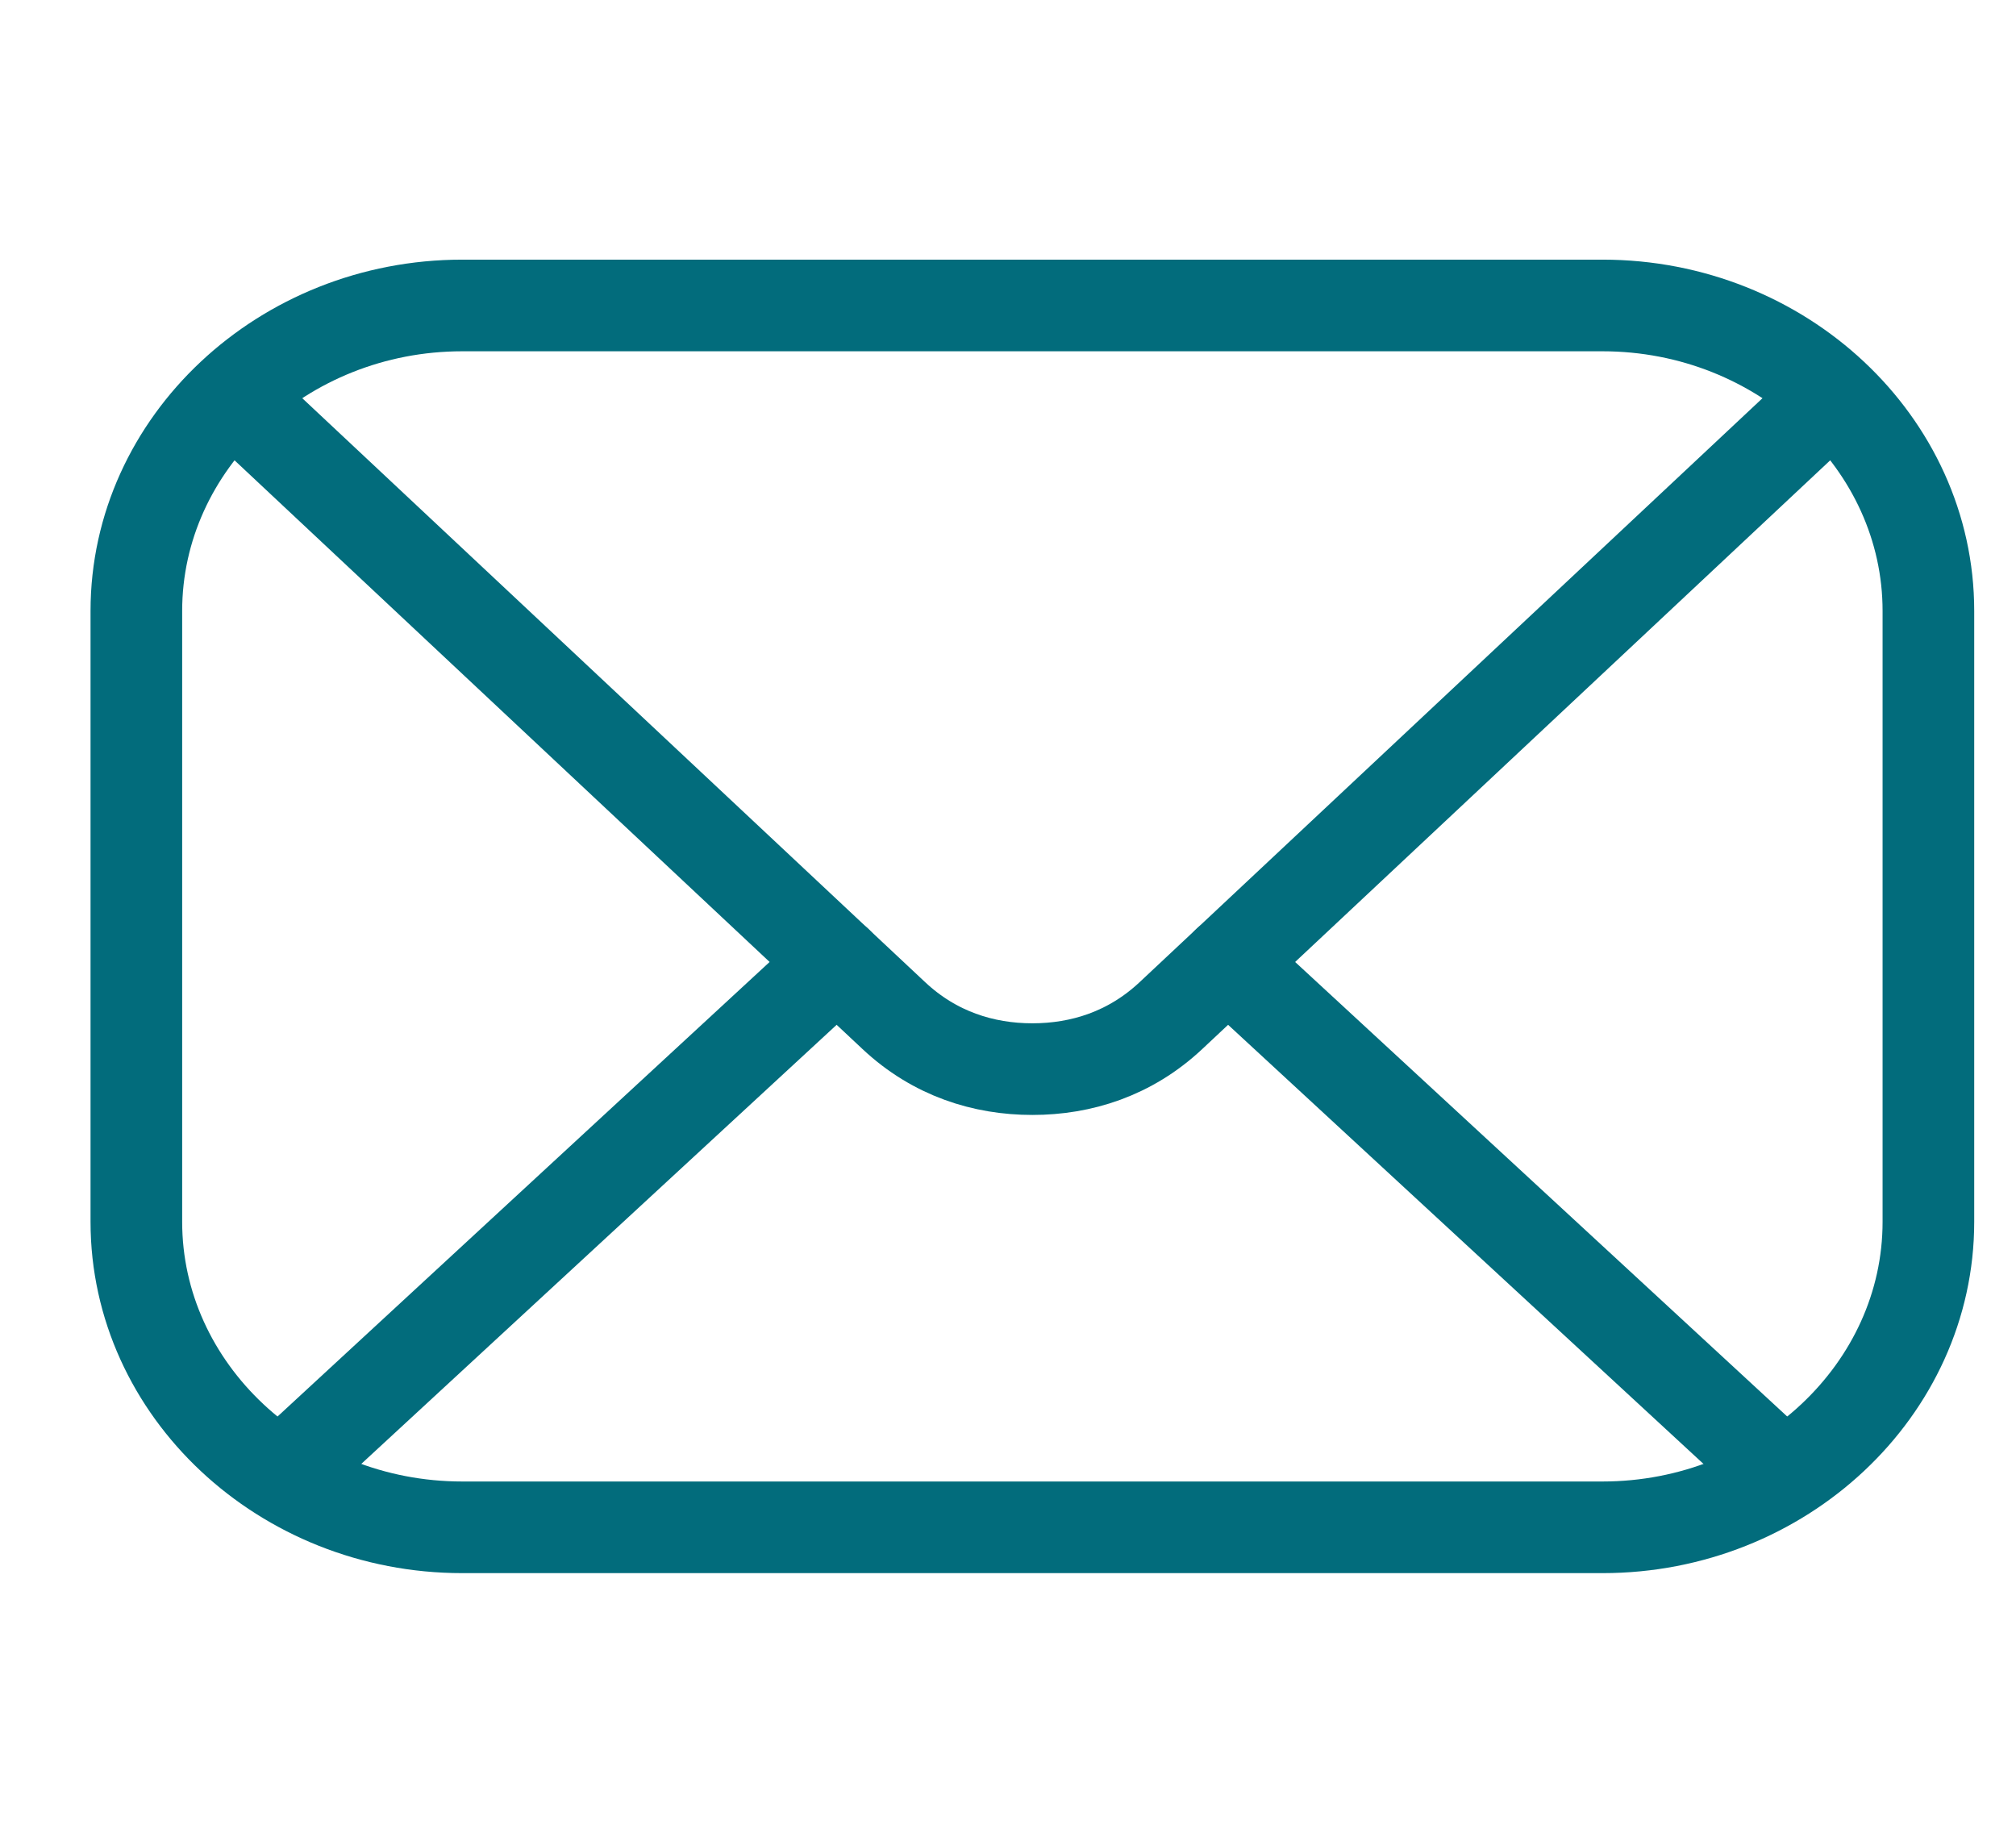 <svg width="33" height="30" viewBox="0 0 33 30" fill="none" xmlns="http://www.w3.org/2000/svg">
<g id="icon" clip-path="url(#clip0_205_209)">
<path id="Vector" d="M26.232 25H7.566C4.632 25 2.232 22.75 2.232 20V10C2.232 7.25 4.632 5 7.566 5H26.232C29.166 5 31.566 7.25 31.566 10V20C31.566 22.75 29.166 25 26.232 25Z" stroke="#026C7C" stroke-width="1.5" stroke-miterlimit="10" stroke-linecap="round" stroke-linejoin="round"/>
<path id="Vector_2" d="M3.832 6.5L14.632 16.625C15.299 17.25 16.099 17.5 16.899 17.5C17.699 17.5 18.499 17.25 19.166 16.625L29.966 6.5" stroke="#026C7C" stroke-width="1.5" stroke-miterlimit="10" stroke-linecap="round" stroke-linejoin="round"/>
<path id="Vector_3" d="M29.166 24.125L20.099 15.75" stroke="#026C7C" stroke-width="1.5" stroke-miterlimit="10" stroke-linecap="round" stroke-linejoin="round"/>
<path id="Vector_4" d="M13.699 15.75L4.632 24.125" stroke="#026C7C" stroke-width="1.5" stroke-miterlimit="10" stroke-linecap="round" stroke-linejoin="round"/>
</g>
<defs>
<clipPath id="clip0_205_209">
<rect width="32" height="30" fill="white" transform="translate(0.899)"/>
</clipPath>
</defs>
</svg>
